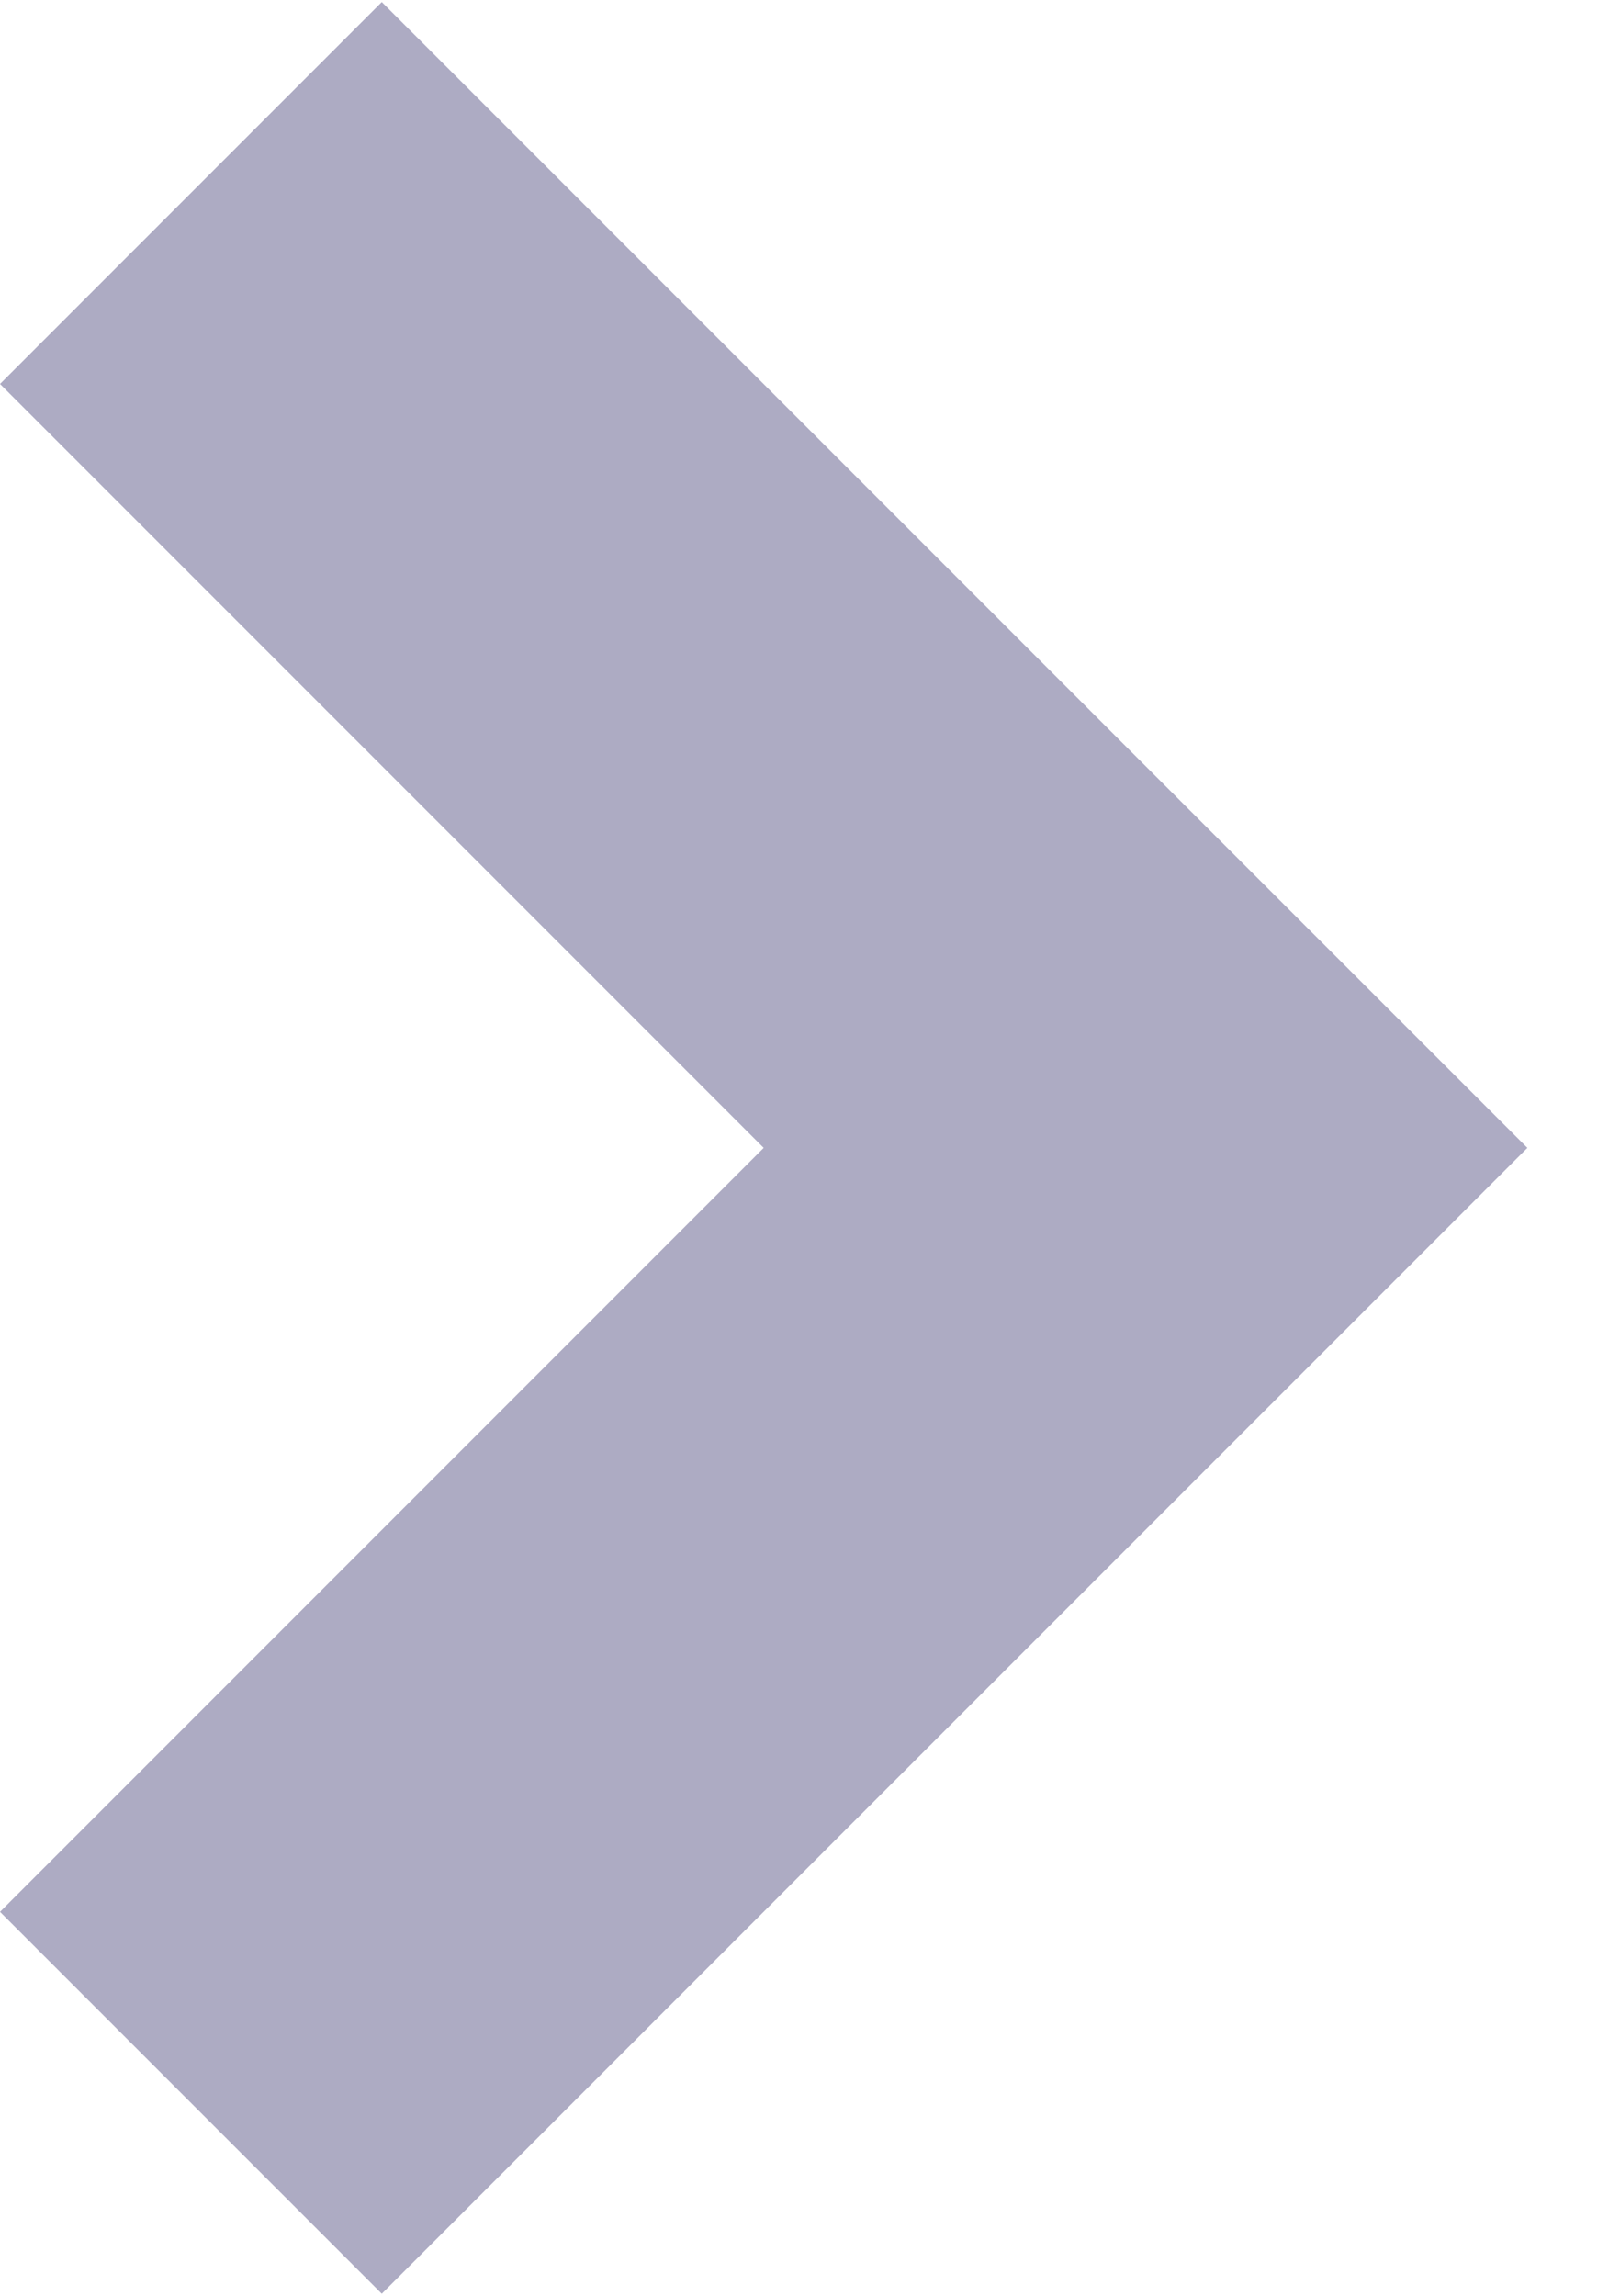 <svg width="12" height="17" viewBox="0 0 12 17" fill="none" xmlns="http://www.w3.org/2000/svg">
<path fill-rule="evenodd" clip-rule="evenodd" d="M2.828 0.015L0 2.843L5.657 8.5L0 14.157L2.828 16.985L11.314 8.5L8.485 5.672L8.485 5.672L2.828 0.015Z" fill="#ADABC3"/>
</svg>
